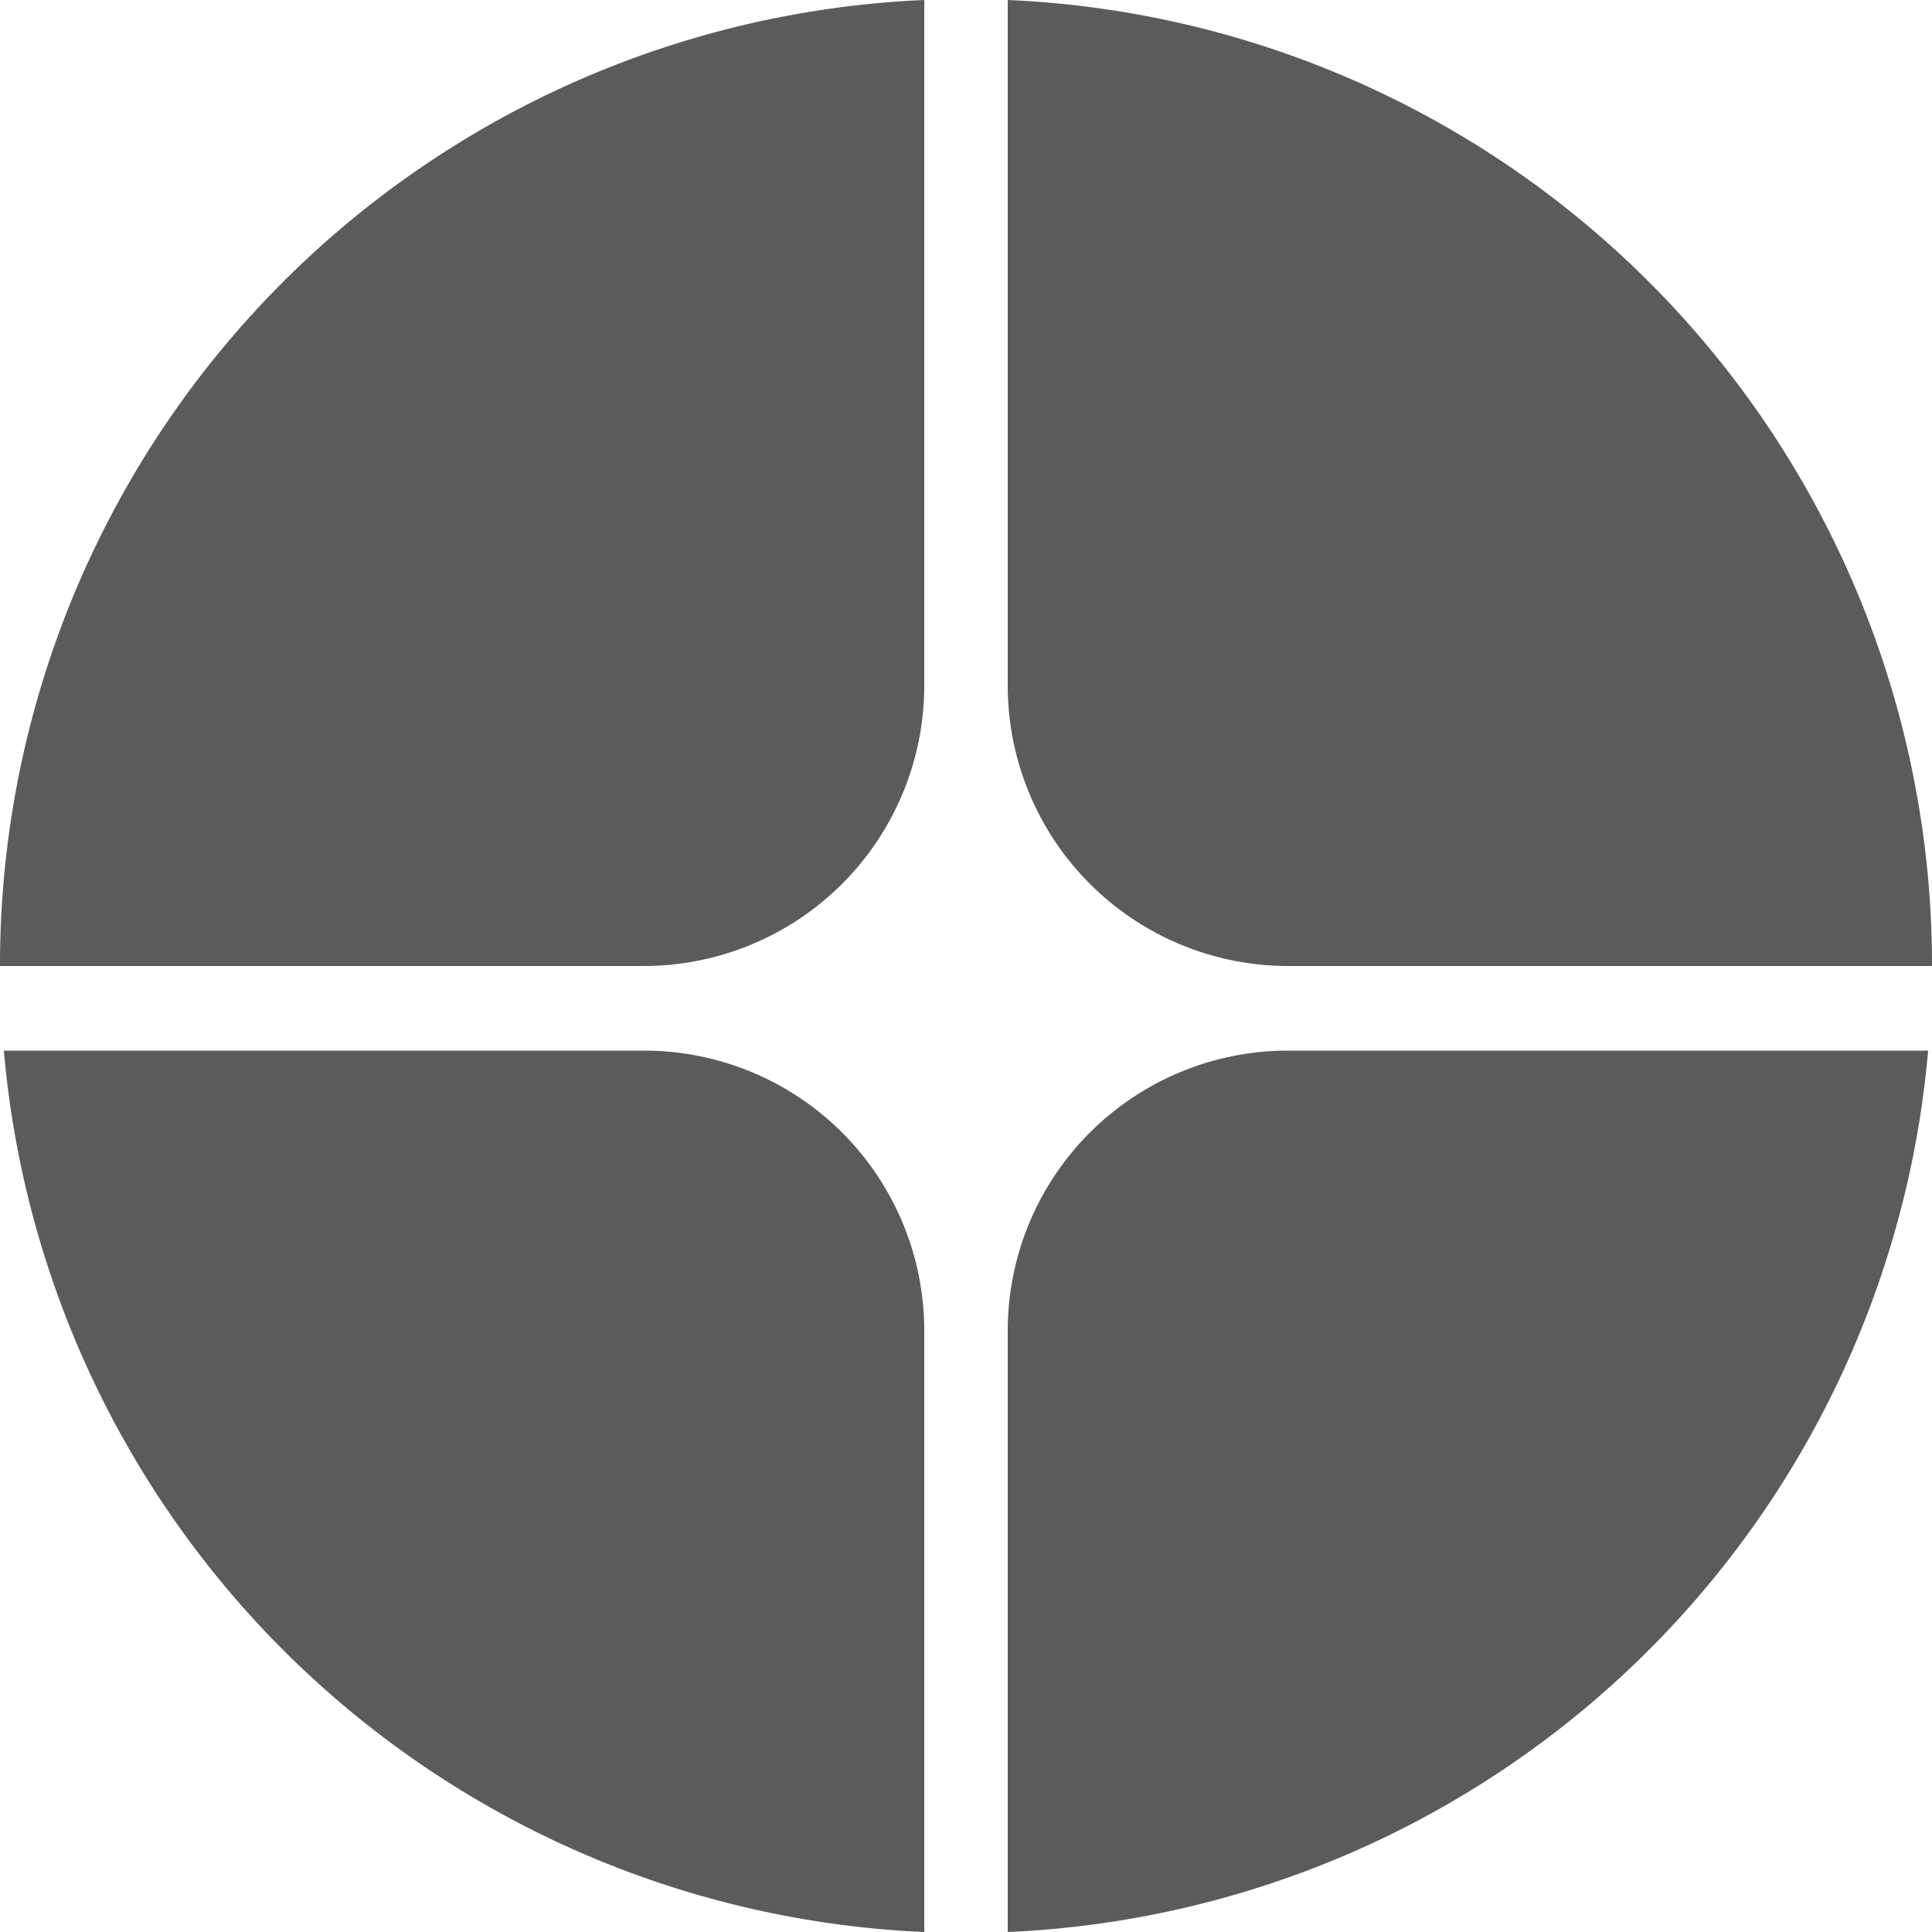 <svg xmlns="http://www.w3.org/2000/svg" viewBox="0 0 50 50"><defs><style>.cls-1{fill:#5b5b5b;}</style></defs><g id="Layer_2" data-name="Layer 2"><g id="Layer_1-2" data-name="Layer 1"><path class="cls-1" d="M26.08,50A25,25,0,0,0,49.9,27.19H33.33a7.25,7.25,0,0,0-7.25,7.25Z"/><path class="cls-1" d="M50,25h0A25,25,0,0,0,26.08,0V17.77A7.26,7.26,0,0,0,33.33,25Z"/><path class="cls-1" d="M.1,27.19A25,25,0,0,0,23.92,50V34.44a7.25,7.25,0,0,0-7.25-7.25Z"/><path class="cls-1" d="M23.92,0A25,25,0,0,0,0,25H16.67a7.26,7.26,0,0,0,7.25-7.25Z"/></g></g></svg>